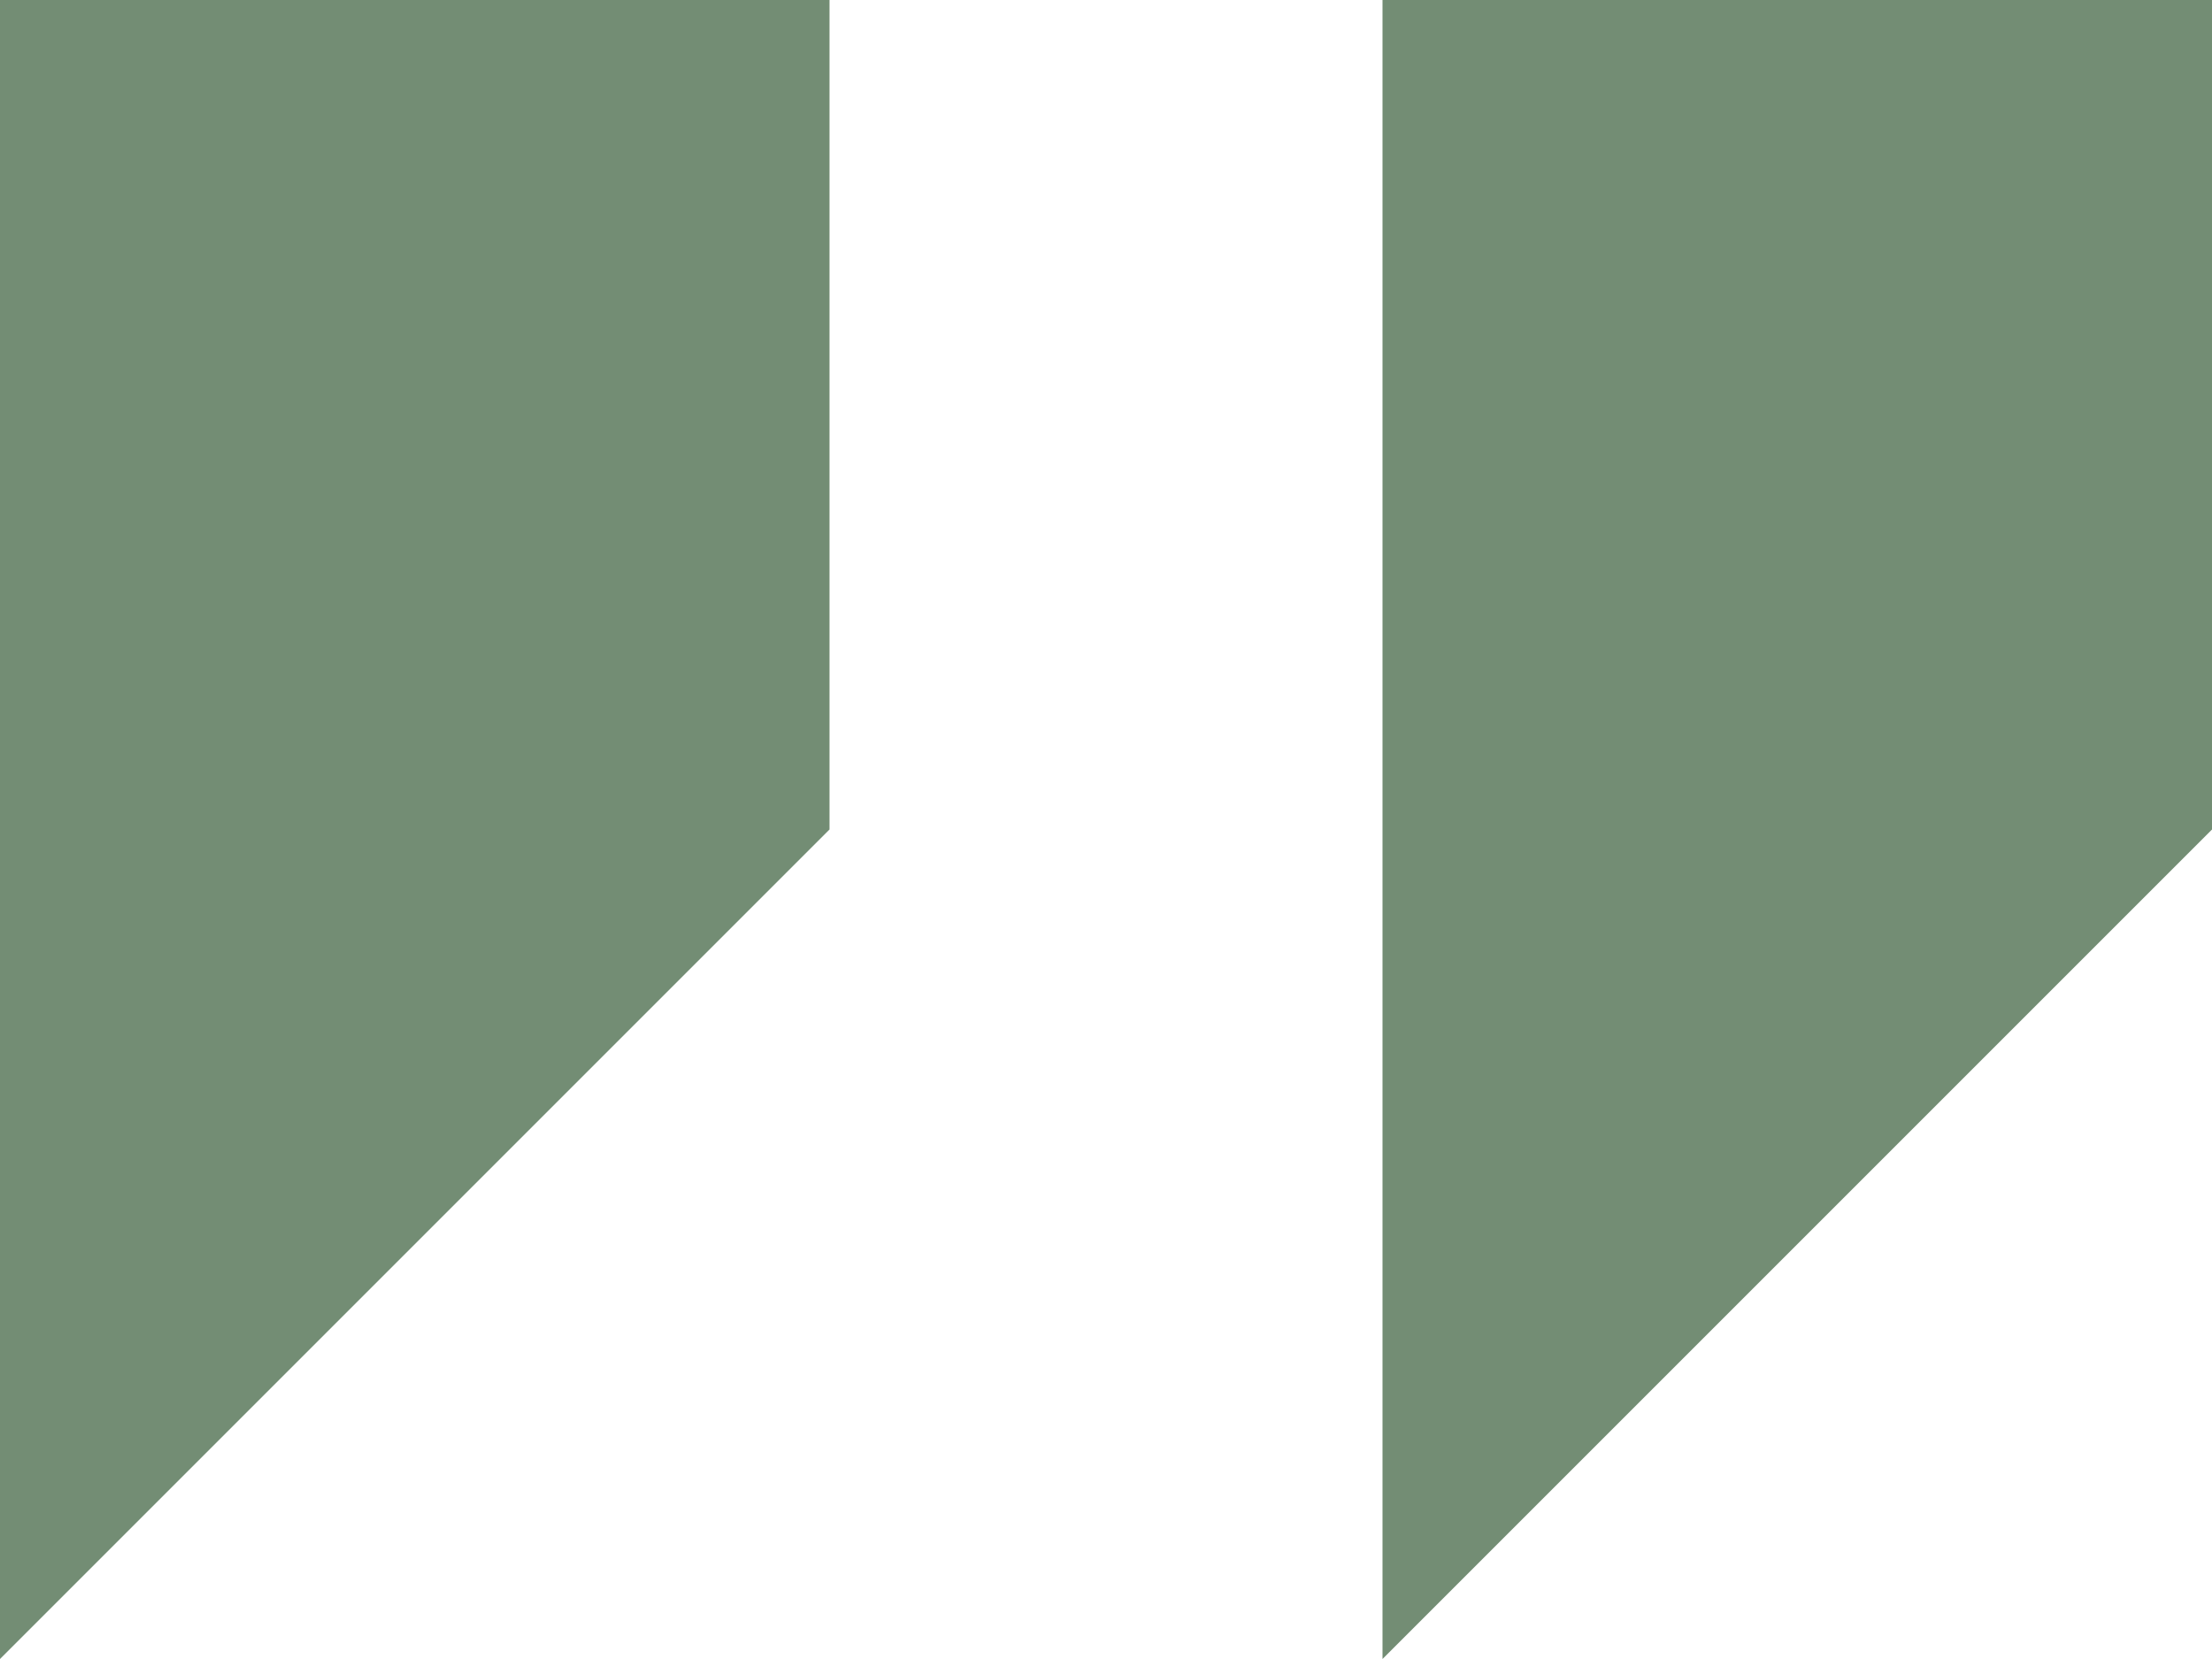 <svg width="92" height="69" viewBox="0 0 92 69" fill="none" xmlns="http://www.w3.org/2000/svg">
<path d="M0 0V69L34.5 34.5V0H0Z" fill="#738d74"/>
<path d="M57.5 0V69L92 34.5V0H57.5Z" fill="#738d74"/>
</svg>
